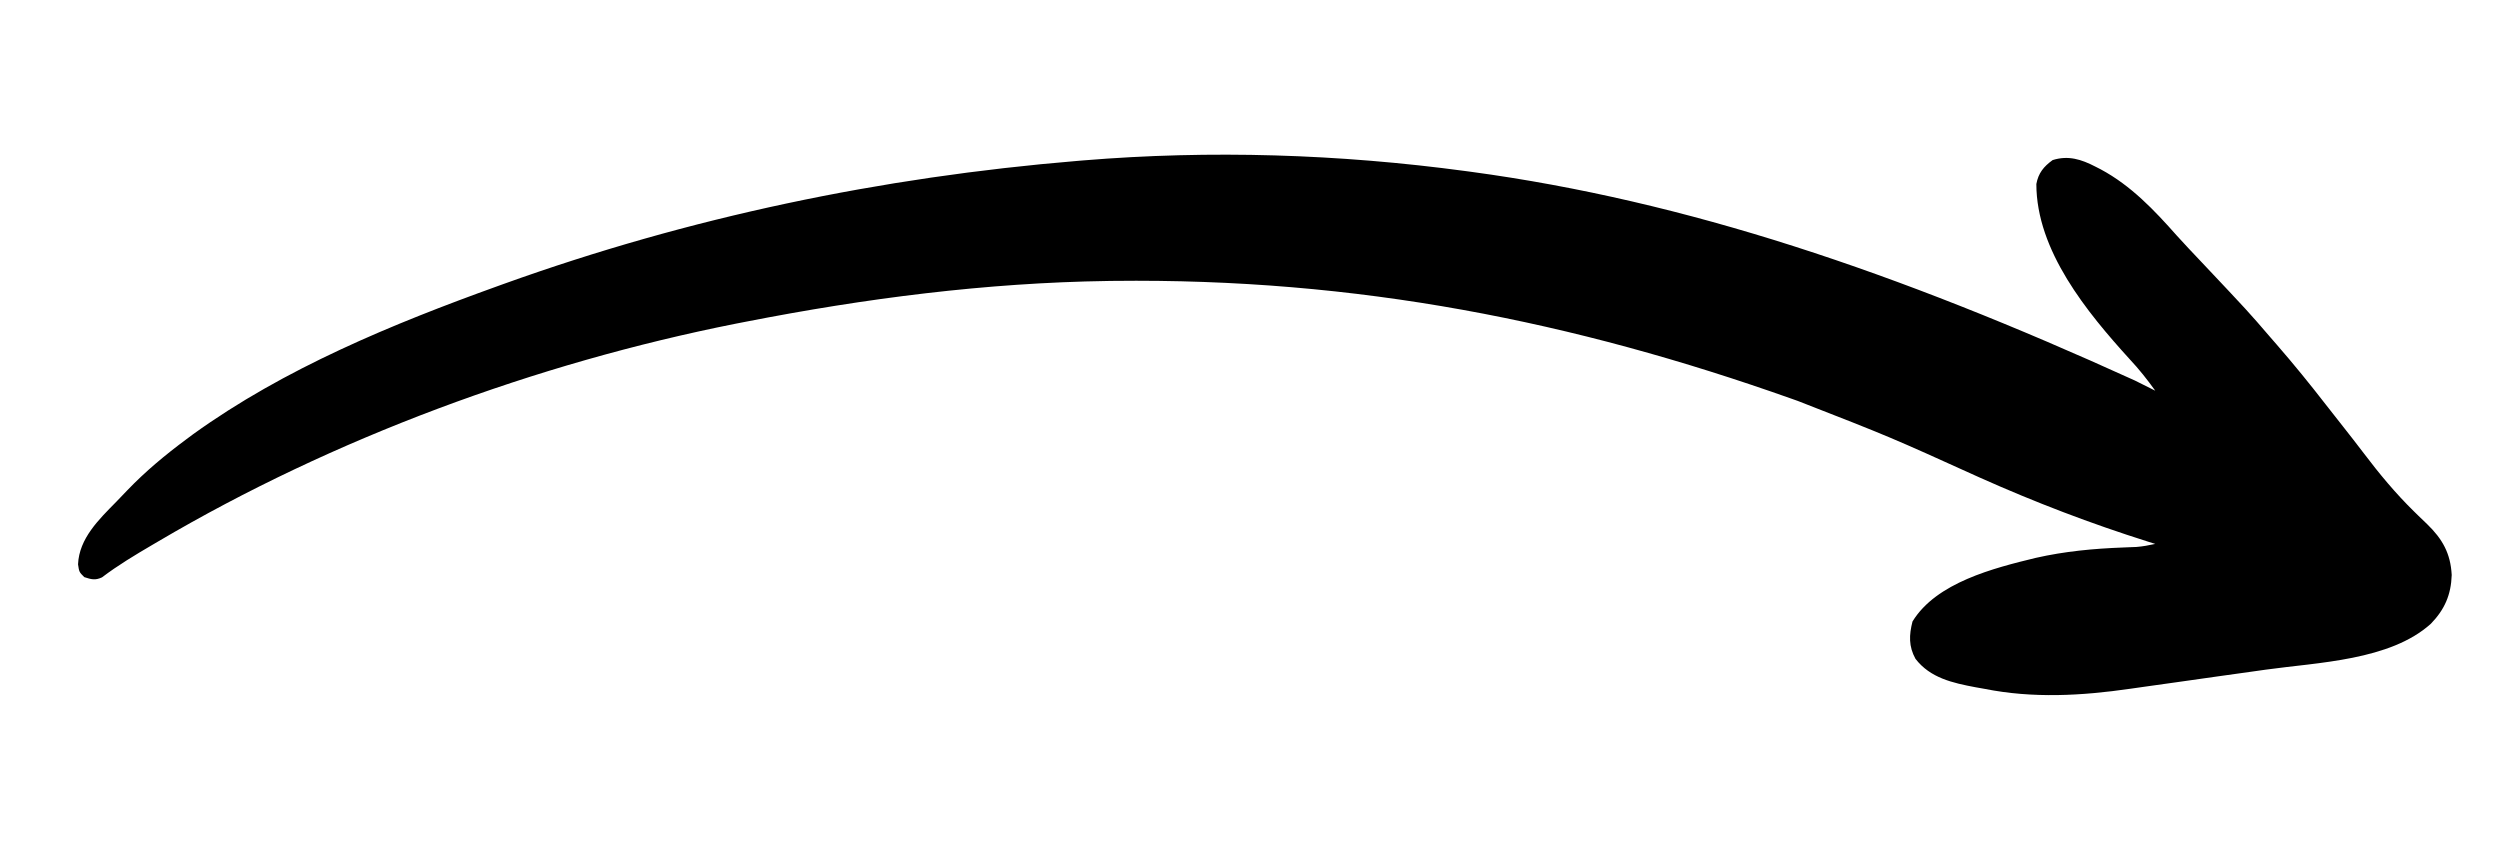 <?xml version="1.0" encoding="UTF-8"?>
<svg version="1.1" xmlns="http://www.w3.org/2000/svg" width="979" height="332">
<path d="M0 0 C0.669 0.09 1.338 0.18 2.027 0.272 C86.319 11.685 168.513 39.435 262 82 C264.661 83.344 267.329 84.674 270 86 C266.896 81.689 263.703 77.625 260.062 73.75 C243.221 55.233 223.464 31.17 223.434 5.059 C224.228 0.767 226.309 -1.776 229.812 -4.312 C235.963 -6.246 241.053 -4.594 246.562 -1.75 C247.6 -1.22 247.6 -1.22 248.659 -0.679 C260.515 5.685 269.6 15.287 278.441 25.268 C281.544 28.716 284.75 32.068 287.938 35.438 C306.519 55.135 306.519 55.135 315 65 C315.901 66.035 316.802 67.07 317.703 68.105 C324.246 75.648 330.522 83.353 336.637 91.246 C338.93 94.197 341.248 97.128 343.562 100.062 C346.268 103.494 348.96 106.934 351.598 110.418 C357.71 118.489 364.066 126.17 371.312 133.262 C371.891 133.83 372.469 134.397 373.065 134.982 C374.197 136.087 375.336 137.184 376.484 138.271 C382.474 144.091 385.637 149.684 386.09 158.164 C385.844 165.925 383.319 171.689 377.934 177.254 C361.983 191.658 333.646 192.387 313.293 195.234 C311.269 195.52 309.245 195.806 307.222 196.092 C303.013 196.684 298.803 197.272 294.594 197.856 C289.267 198.596 283.944 199.357 278.621 200.122 C274.452 200.718 270.28 201.3 266.109 201.877 C264.148 202.151 262.188 202.43 260.229 202.715 C241.164 205.474 222.12 206.549 203.125 202.75 C201.969 202.545 200.812 202.34 199.621 202.129 C190.698 200.45 181.877 198.506 176.098 190.988 C173.408 186.116 173.575 181.644 174.938 176.375 C184.261 161.118 206.784 155.457 223.168 151.473 C234.588 148.885 245.819 147.834 257.486 147.395 C258.382 147.357 259.277 147.32 260.199 147.281 C261.002 147.251 261.805 147.221 262.632 147.189 C265.148 146.988 267.536 146.54 270 146 C269.093 145.715 268.185 145.43 267.251 145.136 C244.707 138.014 223.016 129.732 201.438 120.09 C166.113 104.084 166.113 104.084 130 90 C129.213 89.72 128.426 89.441 127.615 89.153 C42.337 58.903 -42.421 41.862 -138 43 C-139.057 43.015 -139.057 43.015 -140.136 43.029 C-187.891 43.733 -235.184 49.827 -282 59 C-283.923 59.374 -283.923 59.374 -285.885 59.755 C-363.984 75.278 -443.315 104.525 -512 145 C-513.133 145.664 -513.133 145.664 -514.289 146.341 C-521.082 150.327 -527.786 154.332 -534.07 159.102 C-536.734 160.342 -538.251 159.892 -541 159 C-543 157 -543 157 -543.438 154 C-543.018 143.836 -535.214 136.368 -528.506 129.537 C-527.024 128.025 -525.566 126.493 -524.109 124.957 C-516.977 117.53 -509.263 111.129 -501 105 C-500.148 104.364 -499.296 103.729 -498.418 103.074 C-462.642 77.266 -420.208 59.846 -379 45 C-378.259 44.733 -377.517 44.465 -376.753 44.19 C-303.887 18.004 -229.087 2.407 -152 -4 C-151.262 -4.062 -150.524 -4.123 -149.764 -4.187 C-99.902 -8.295 -49.557 -6.678 0 0 Z " fill="#000000" transform="translate(574,67)"/>
</svg>
